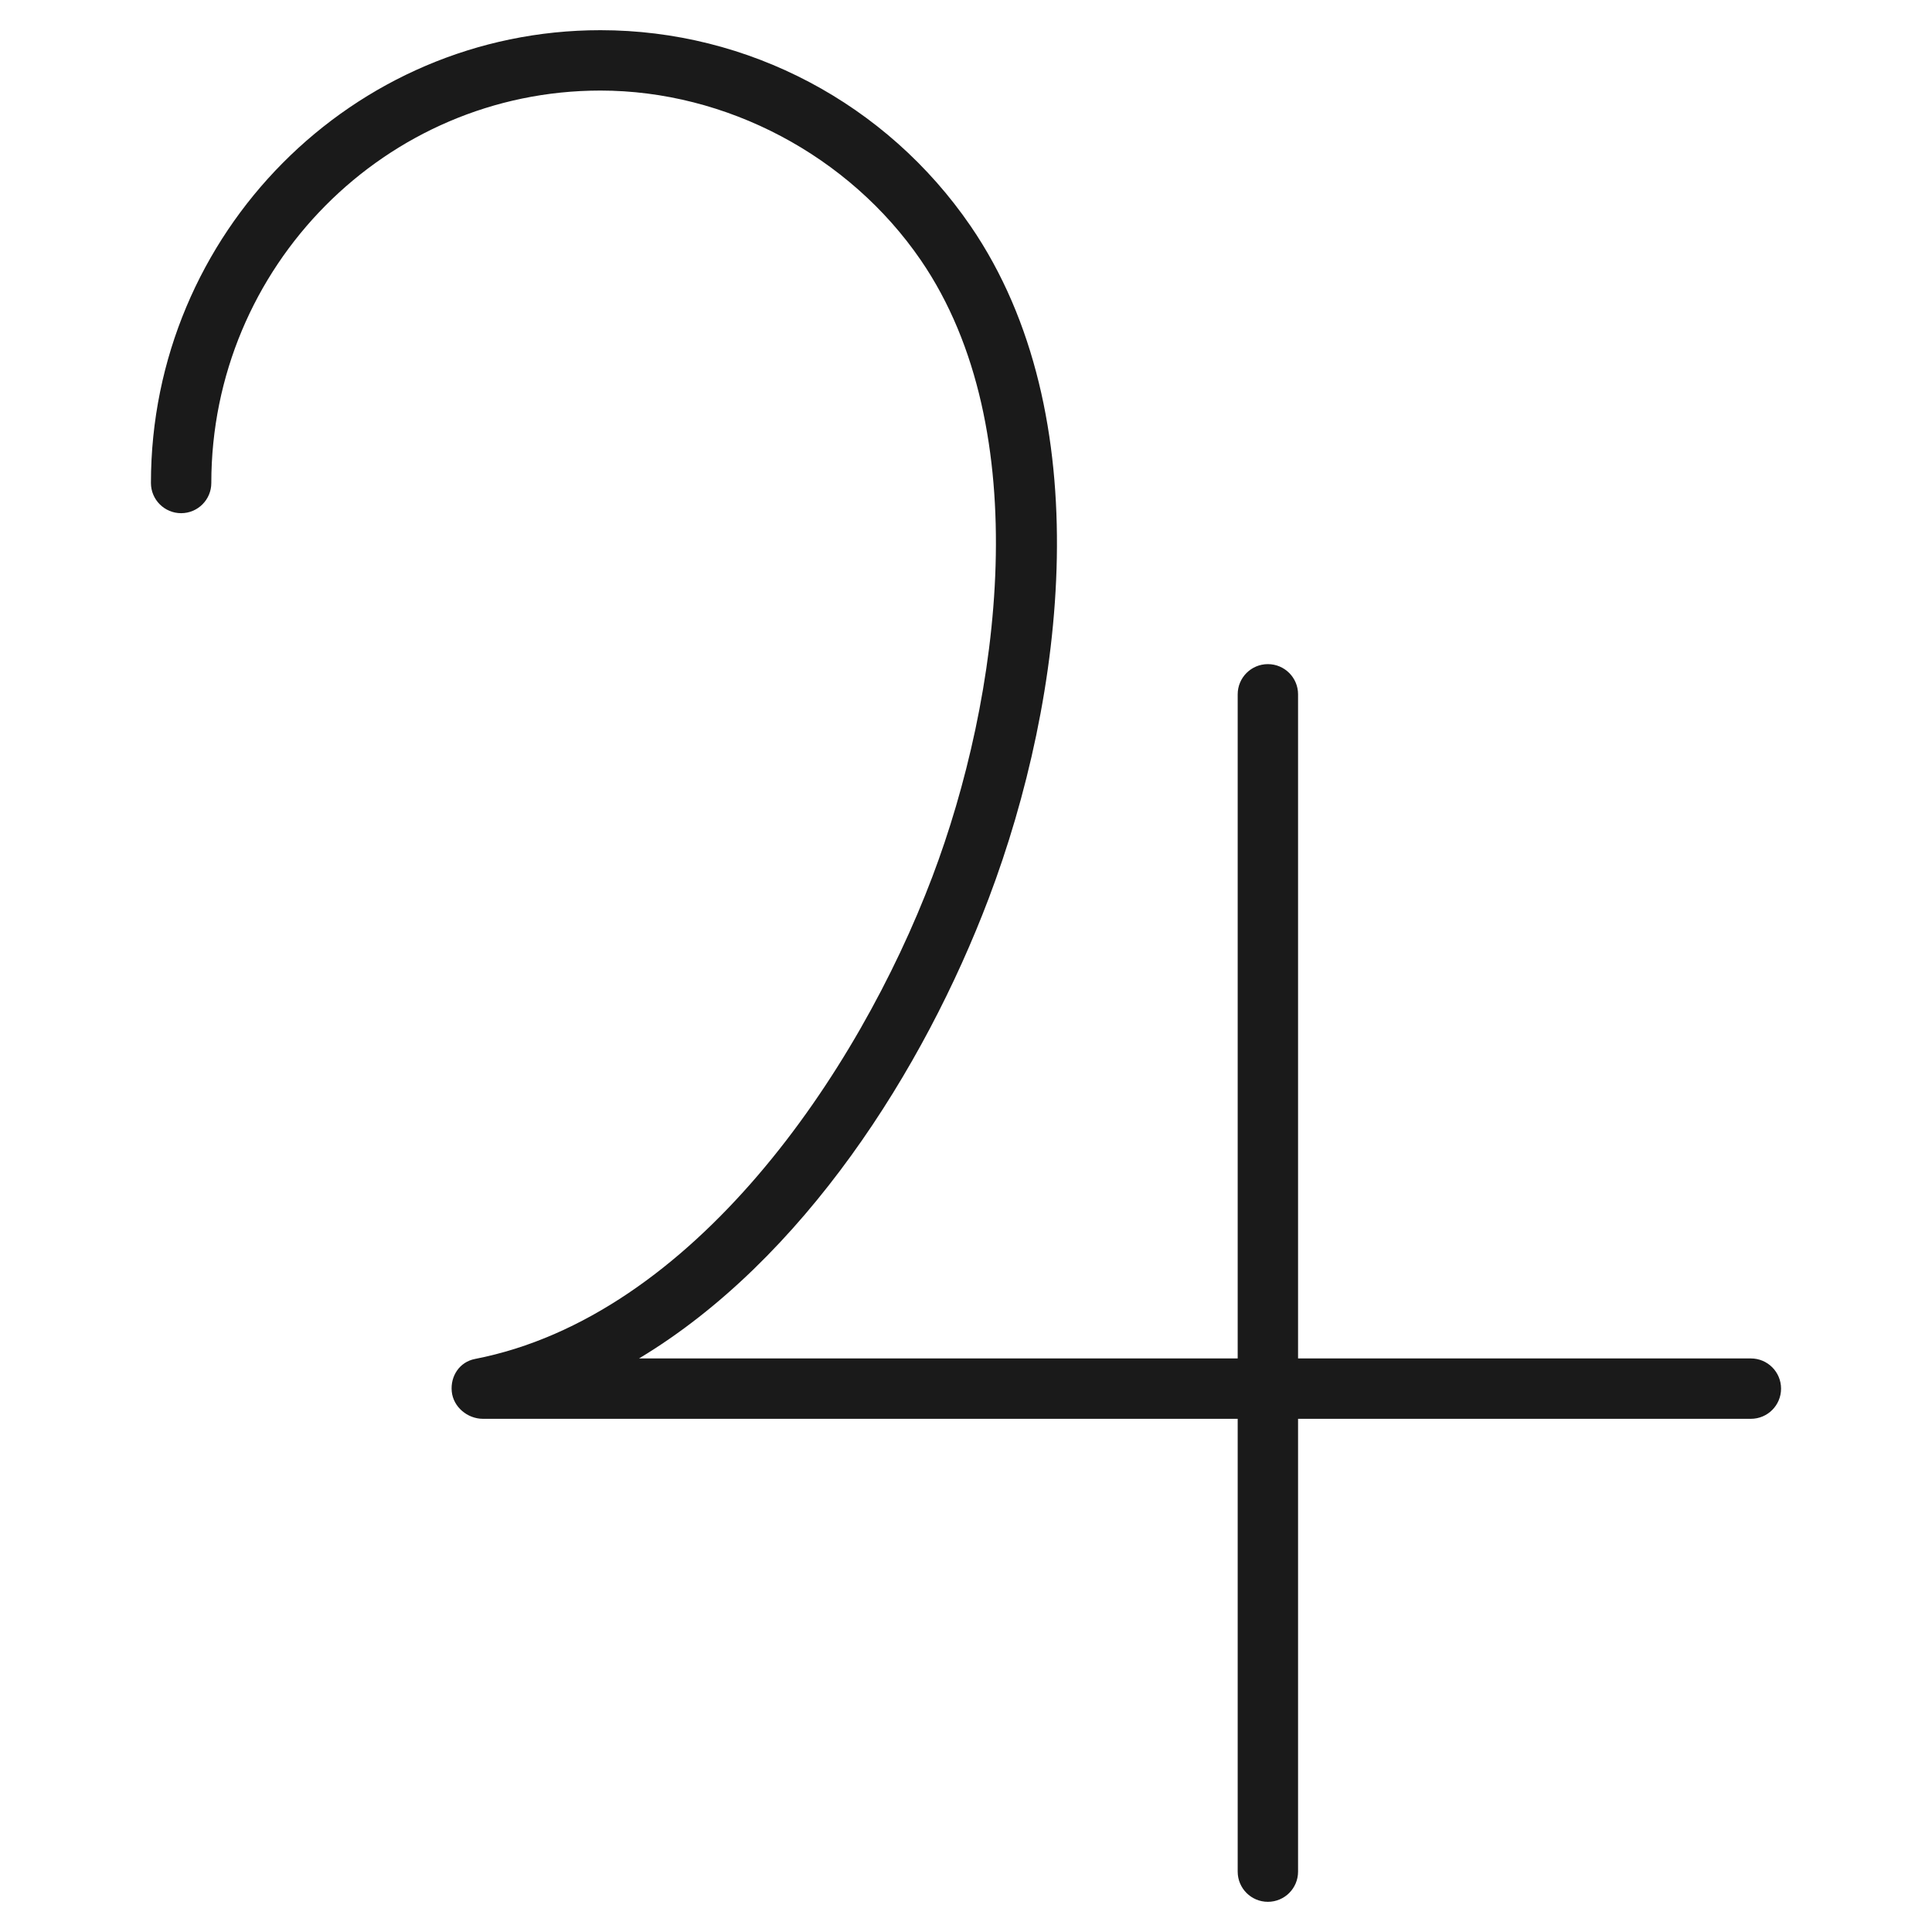 <?xml version="1.0" encoding="utf-8"?>
<!-- Generator: Adobe Illustrator 24.3.0, SVG Export Plug-In . SVG Version: 6.00 Build 0)  -->
<svg version="1.1" id="Layer_1" xmlns="http://www.w3.org/2000/svg" xmlns:xlink="http://www.w3.org/1999/xlink" x="0px" y="0px"
	 viewBox="0 0 64 64" style="enable-background:new 0 0 64 64;" xml:space="preserve">
<style type="text/css">
	.st0{fill:#1A1A1A;}
</style>
<path class="st0" d="M58,45H43V23c0-0.552-0.448-1-1-1s-1,0.448-1,1v22H21.169
	c5.445-3.27,9.437-9.574,11.584-15.241c2.524-6.659,3.692-16.007-0.601-22.272
	C29.368,3.425,24.784,1,19.89,1C11.68,1,5,7.729,5,16c0,0.552,0.448,1,1,1s1-0.448,1-1
	C7,8.832,12.783,3,19.89,3c4.171,0,8.237,2.153,10.613,5.618c3.861,5.635,2.618,14.528,0.38,20.432
	c-2.457,6.484-7.9,14.556-15.152,15.968c-0.506,0.099-0.815,0.564-0.766,1.077
	C15.015,46.608,15.485,47,16,47h25v15c0,0.553,0.448,1,1,1s1-0.447,1-1V47h15c0.552,0,1-0.447,1-1S58.552,45,58,45
	z"/>
</svg>

